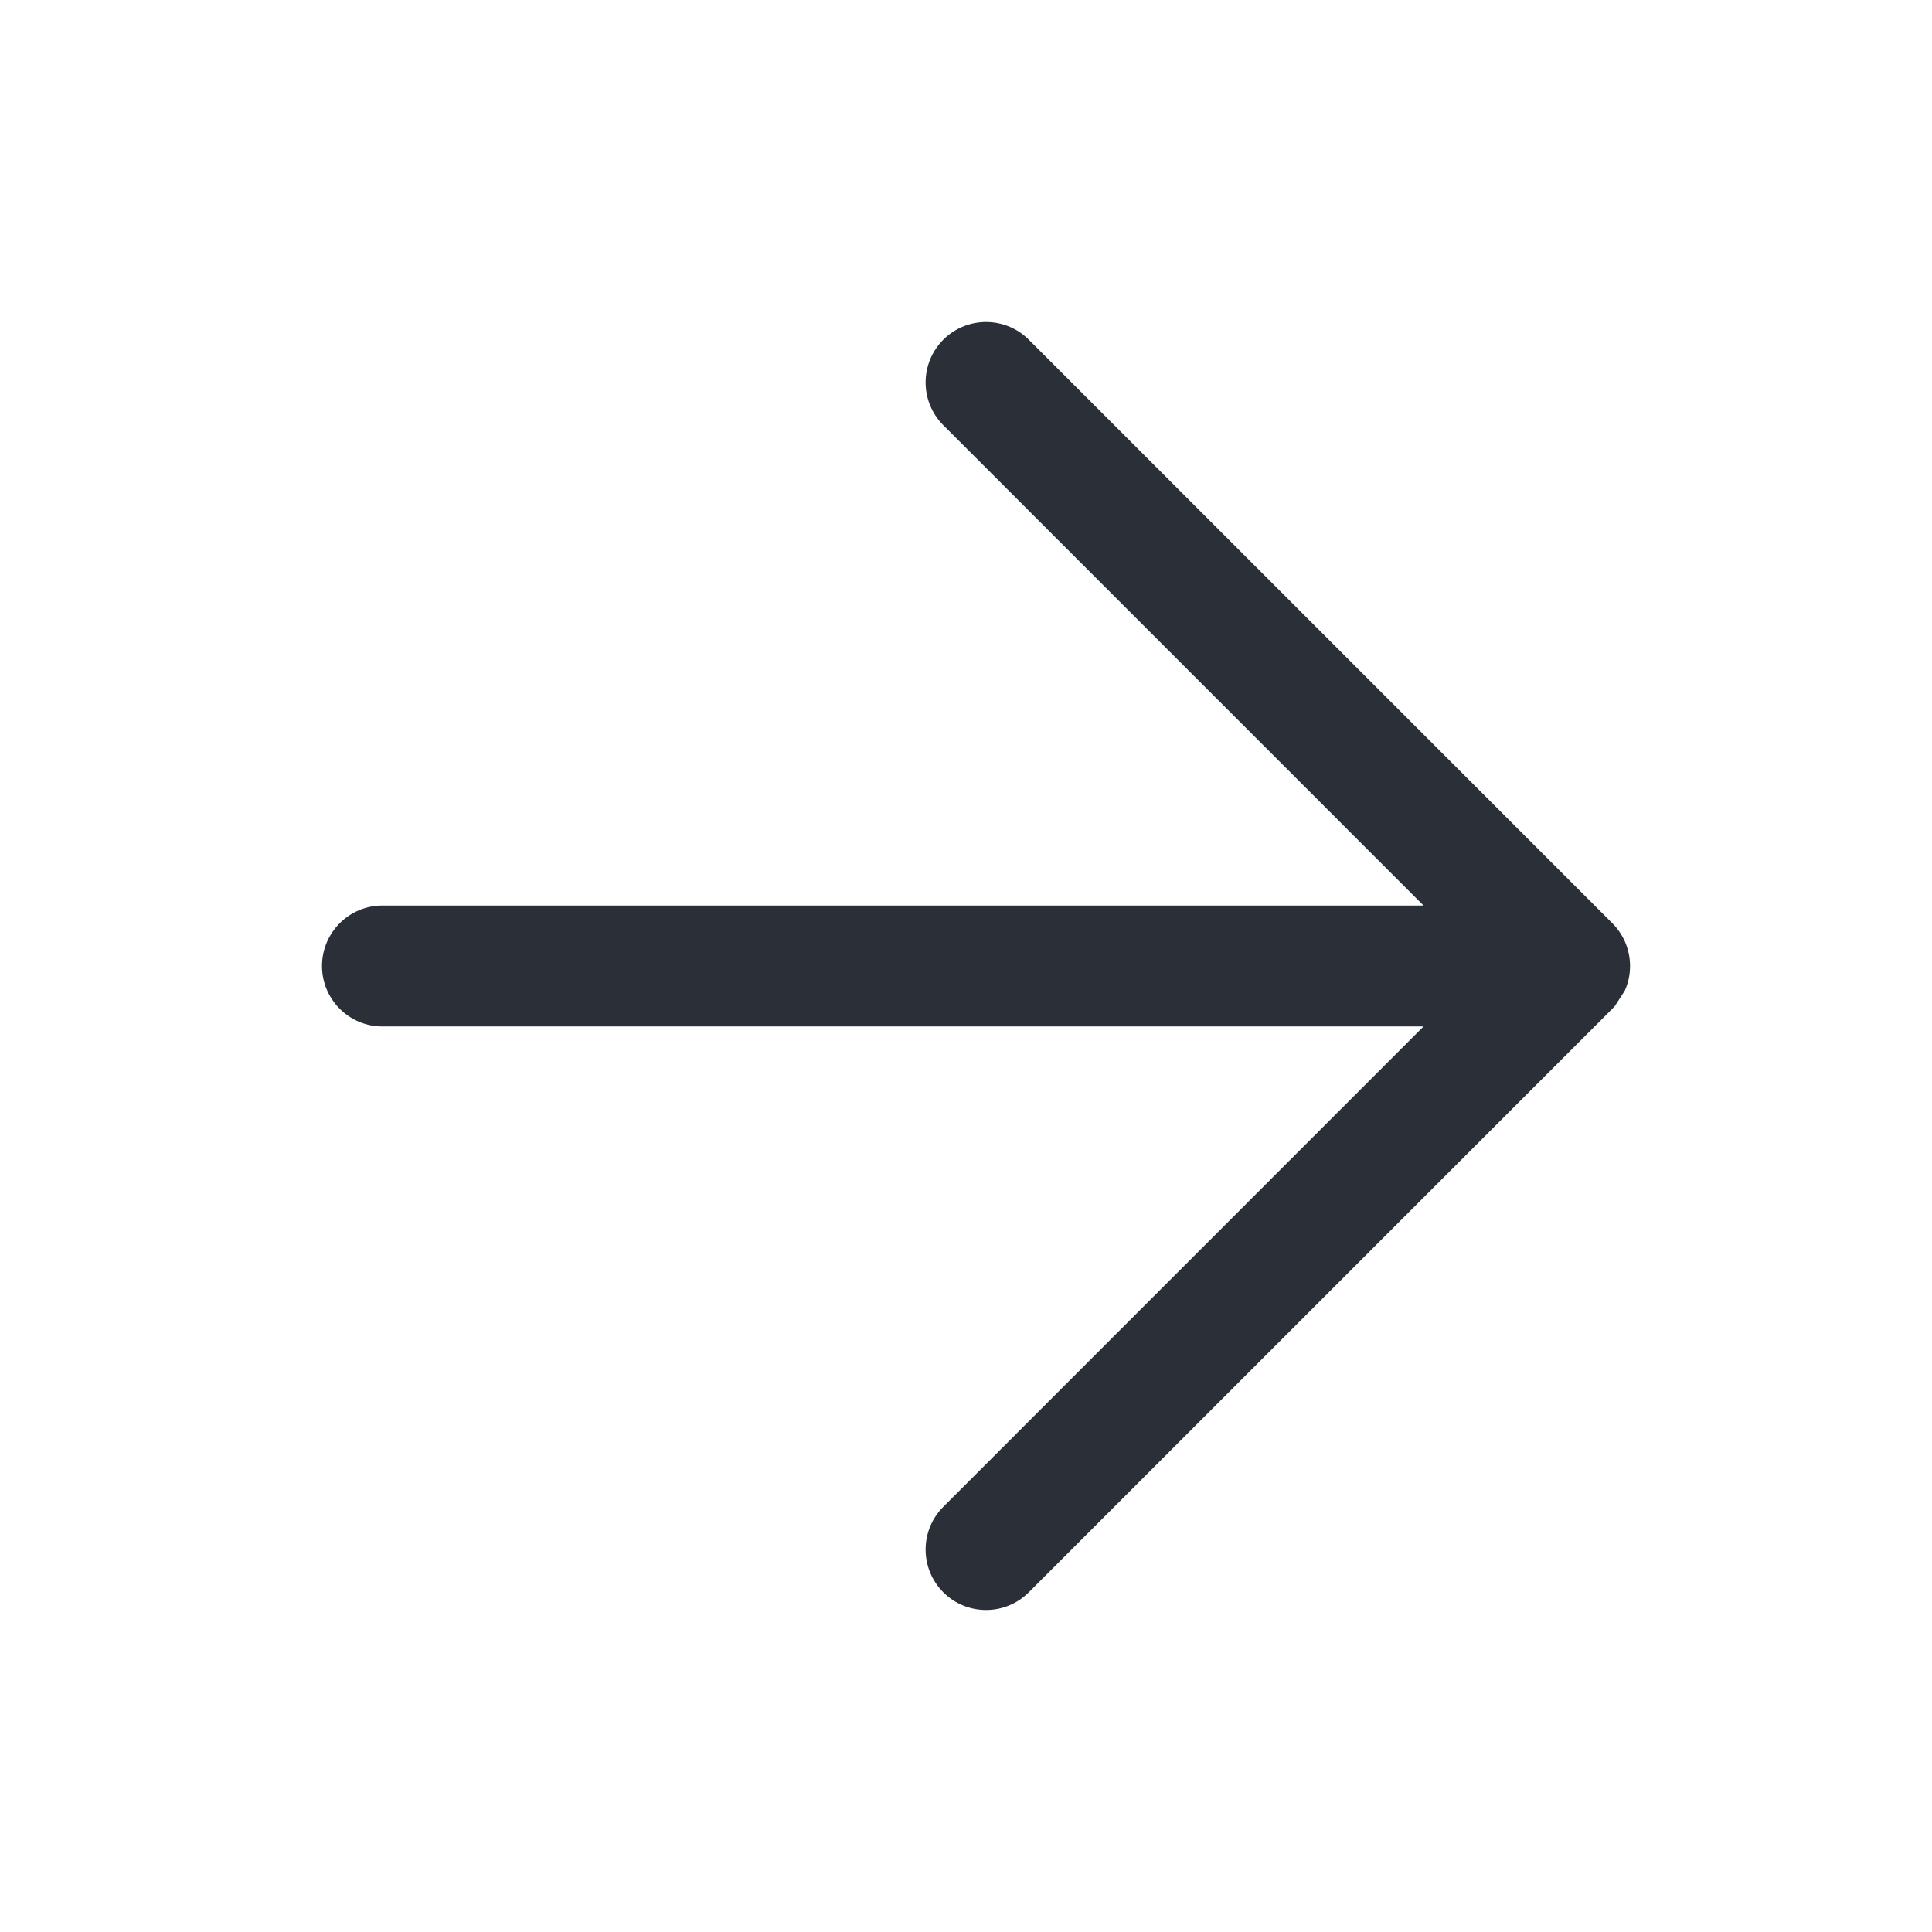 <svg width="24" height="24" viewBox="0 0 24 24" fill="none" xmlns="http://www.w3.org/2000/svg">
<path d="M20.249 12C20.249 12.109 20.226 12.213 20.184 12.306L20.061 12.497C20.051 12.508 20.04 12.52 20.029 12.531L12.78 19.78C12.487 20.073 12.011 20.073 11.718 19.78C11.425 19.487 11.425 19.011 11.718 18.718L17.684 12.751H4.751C4.336 12.751 4 12.415 4 12C4 11.585 4.336 11.249 4.751 11.249H17.684L11.718 5.282C11.425 4.989 11.425 4.513 11.718 4.22C12.011 3.927 12.487 3.927 12.78 4.22L20.029 11.469L20.03 11.47C20.1 11.54 20.152 11.62 20.189 11.705C20.227 11.796 20.249 11.895 20.249 12Z" fill="#2B3038"/>
</svg>
